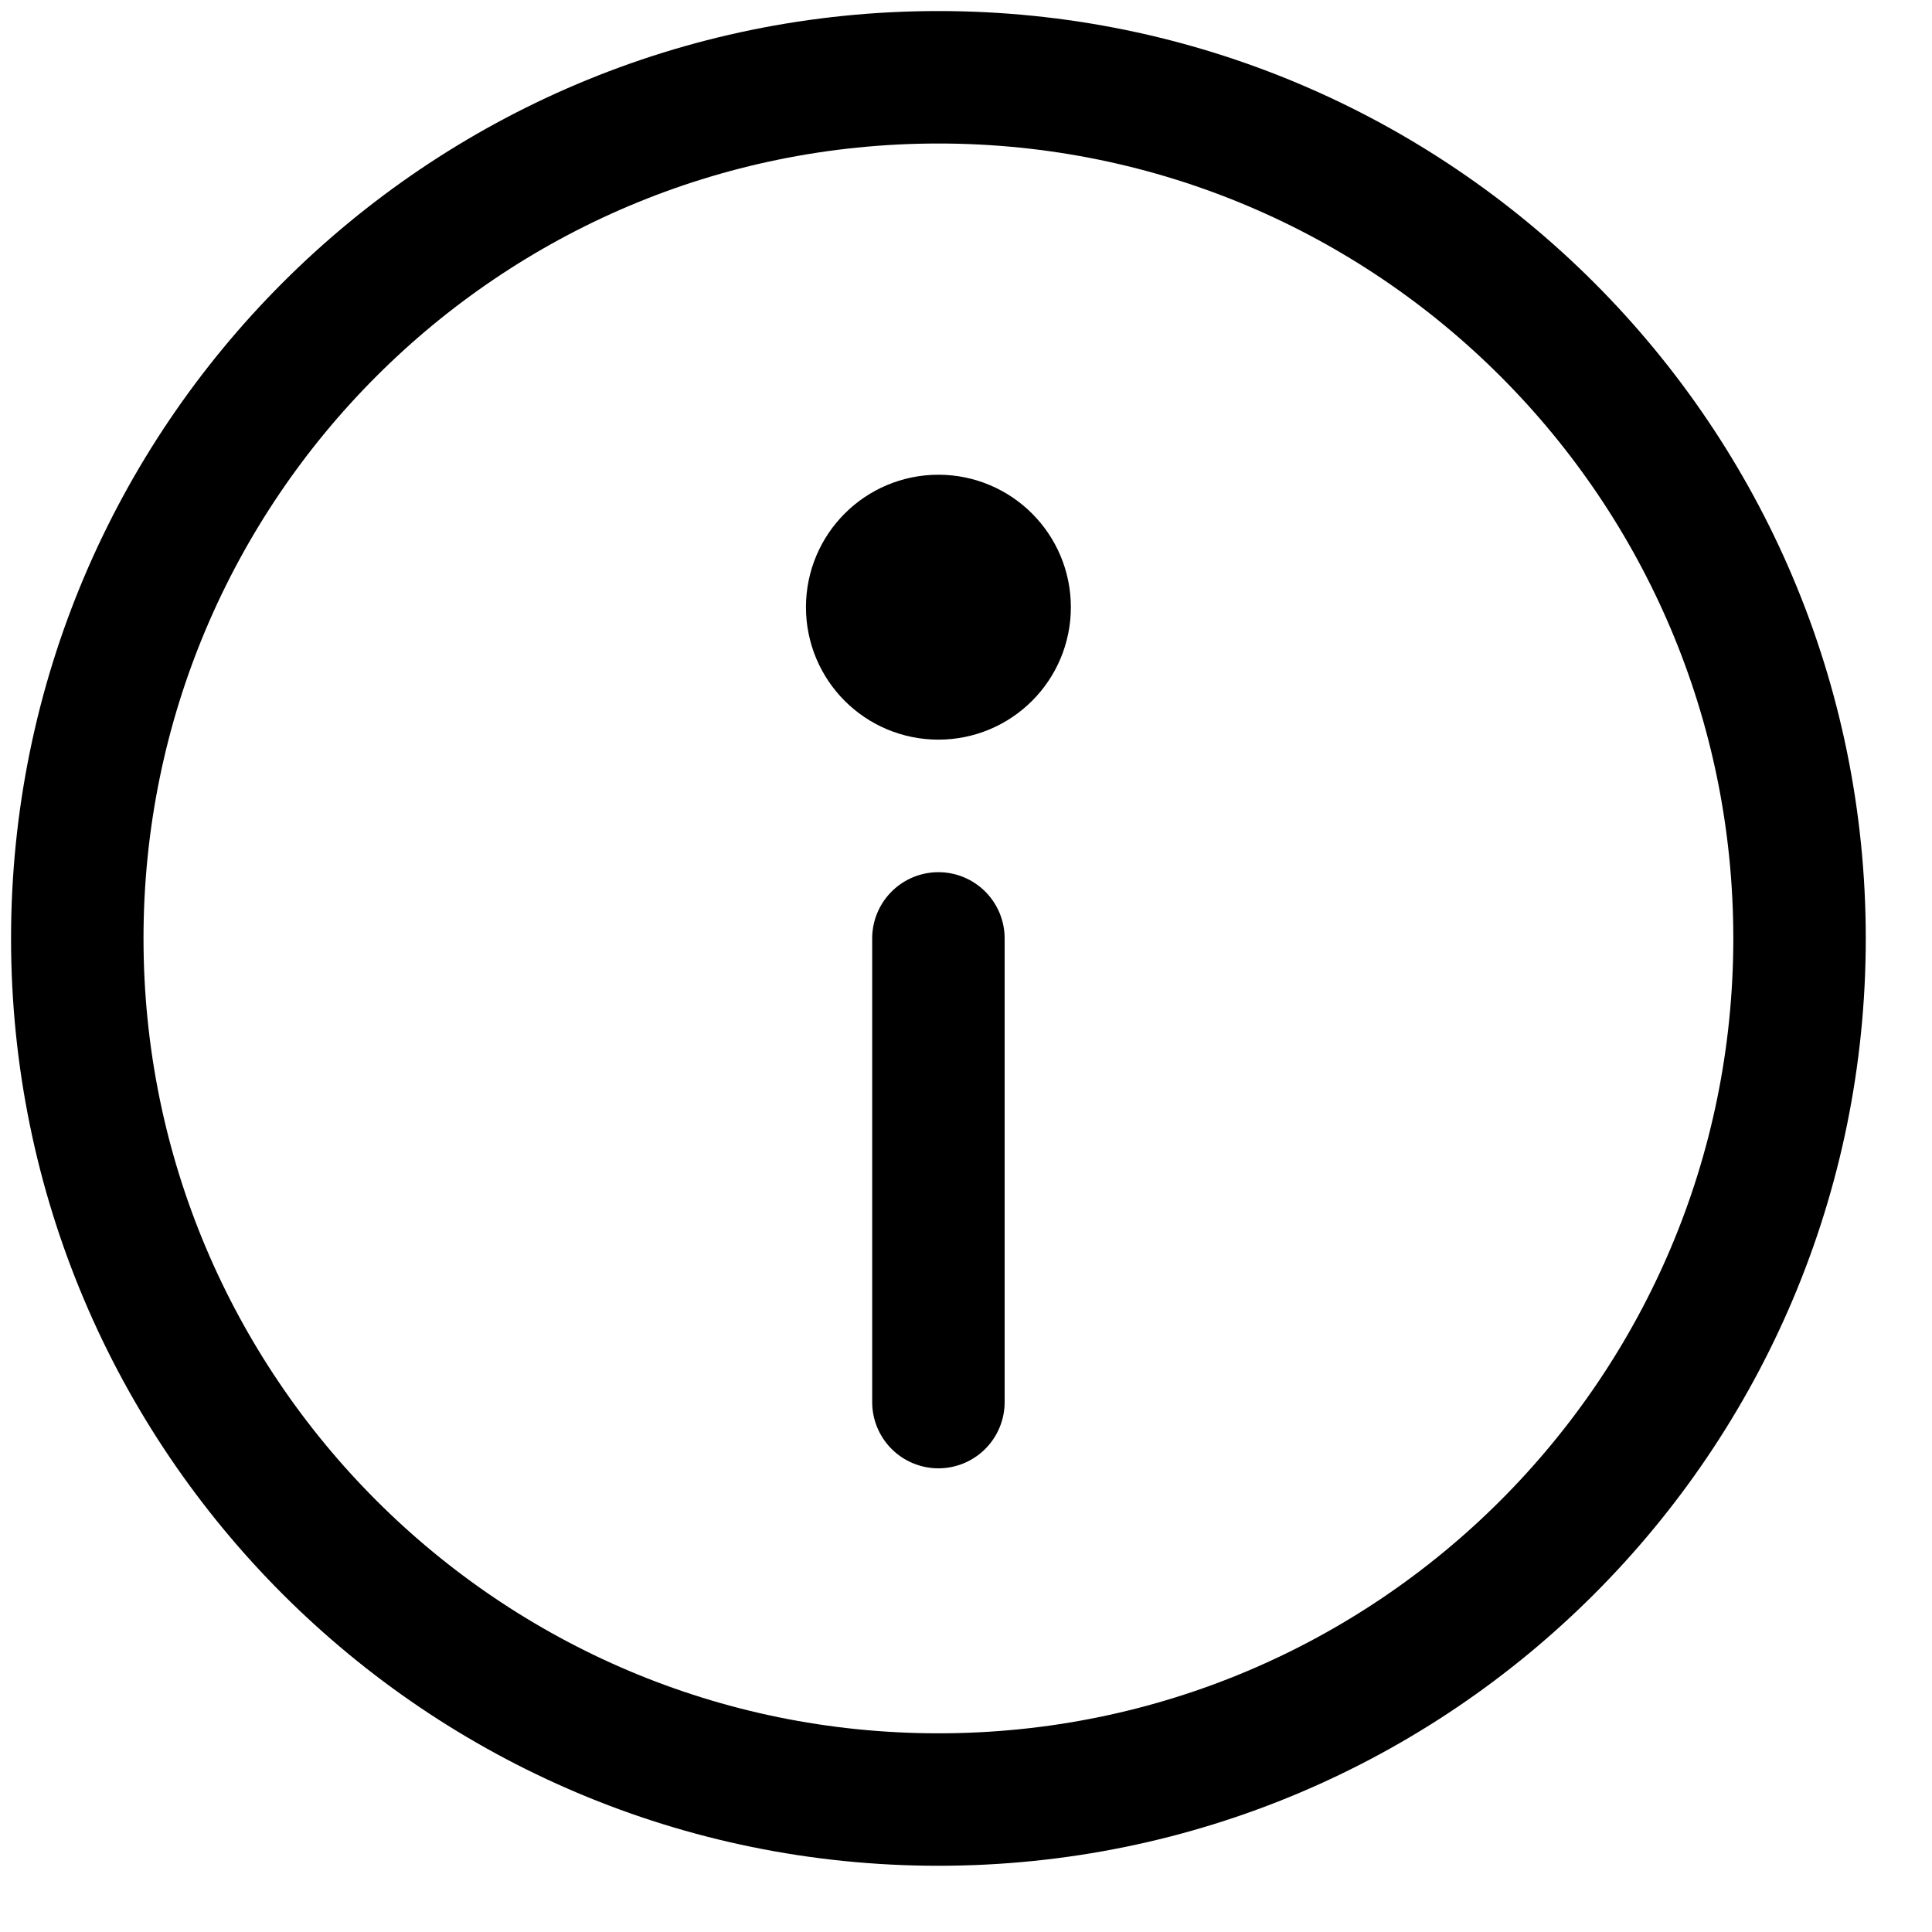 <svg width="25" height="25" viewBox="0 0 25 25" fill="none" xmlns="http://www.w3.org/2000/svg">
<path d="M12.143 12.143V18.143M23.286 12.143C23.286 18.297 18.297 23.286 12.143 23.286C5.989 23.286 1 18.297 1 12.143C1 5.989 5.989 1 12.143 1C18.297 1 23.286 5.989 23.286 12.143ZM13 7.857C13 8.331 12.616 8.714 12.143 8.714C11.669 8.714 11.286 8.331 11.286 7.857C11.286 7.384 11.669 7 12.143 7C12.616 7 13 7.384 13 7.857Z" stroke="black" stroke-width="1.714" stroke-linecap="round" stroke-linejoin="round"/>
</svg>
